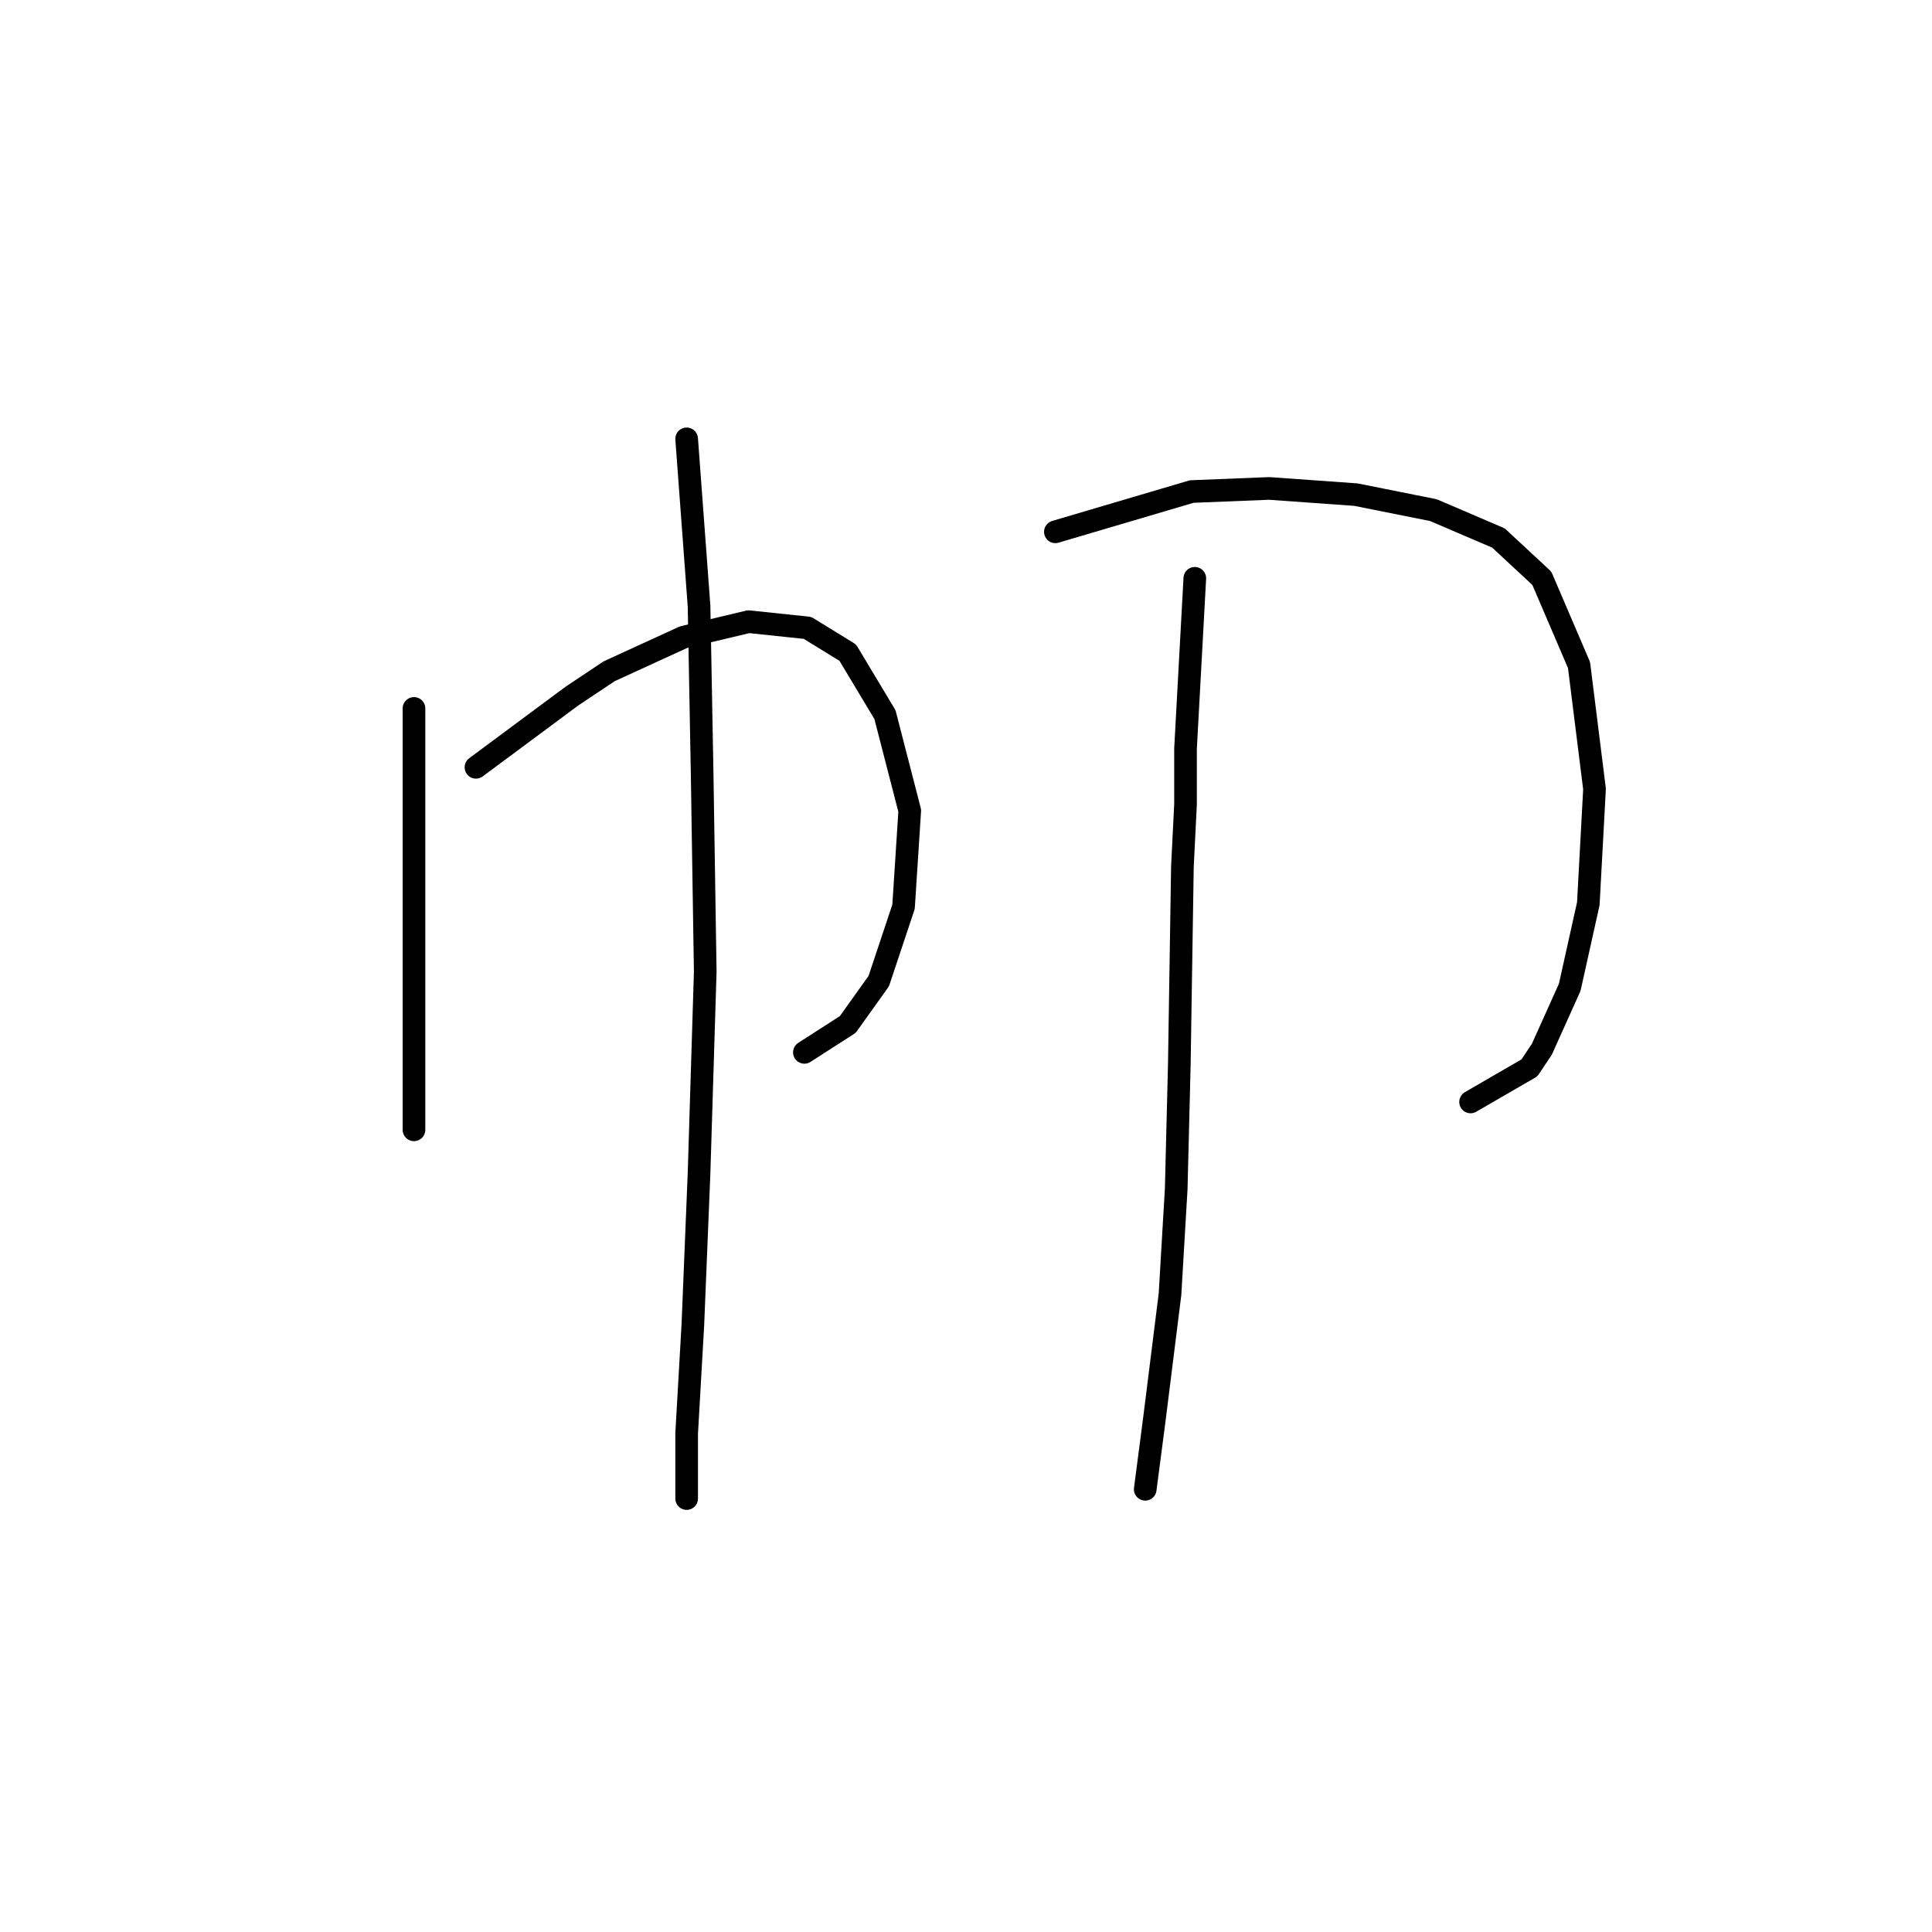 <?xml version="1.0" standalone="no"?>
    <svg width="256" height="256" xmlns="http://www.w3.org/2000/svg" version="1.1">
    <polyline stroke="black" stroke-width="3" stroke-linecap="round" fill="transparent" stroke-linejoin="round" points="54.854 93.871 54.854 106.188 54.854 118.094 54.854 135.749 54.854 146.834 54.854 149.298 54.854 149.708 54.854 149.708 " />
        <polyline stroke="black" stroke-width="3" stroke-linecap="round" fill="transparent" stroke-linejoin="round" points="63.066 101.672 75.793 92.228 80.72 88.944 90.574 84.428 99.196 82.375 106.997 83.196 112.334 86.48 117.261 94.692 120.546 107.42 119.725 120.147 116.44 130.001 112.334 135.749 106.586 139.444 106.586 139.444 " />
        <polyline stroke="black" stroke-width="3" stroke-linecap="round" fill="transparent" stroke-linejoin="round" points="90.985 58.151 92.627 80.322 93.037 102.493 93.448 128.769 92.627 155.456 91.806 175.574 90.985 189.944 90.985 198.566 90.985 198.566 " />
        <polyline stroke="black" stroke-width="3" stroke-linecap="round" fill="transparent" stroke-linejoin="round" points="139.843 70.468 157.908 65.131 168.172 64.72 179.668 65.541 189.932 67.594 198.554 71.289 204.302 76.627 209.229 88.123 211.282 104.546 210.461 119.737 207.997 130.822 204.302 139.033 202.66 141.497 194.859 146.013 194.859 146.013 " />
        <polyline stroke="black" stroke-width="3" stroke-linecap="round" fill="transparent" stroke-linejoin="round" points="158.318 76.627 157.087 99.208 157.087 106.598 156.676 114.81 156.265 141.086 155.855 157.509 155.034 171.469 152.981 187.891 151.749 197.335 151.749 197.335 " />
        </svg>
